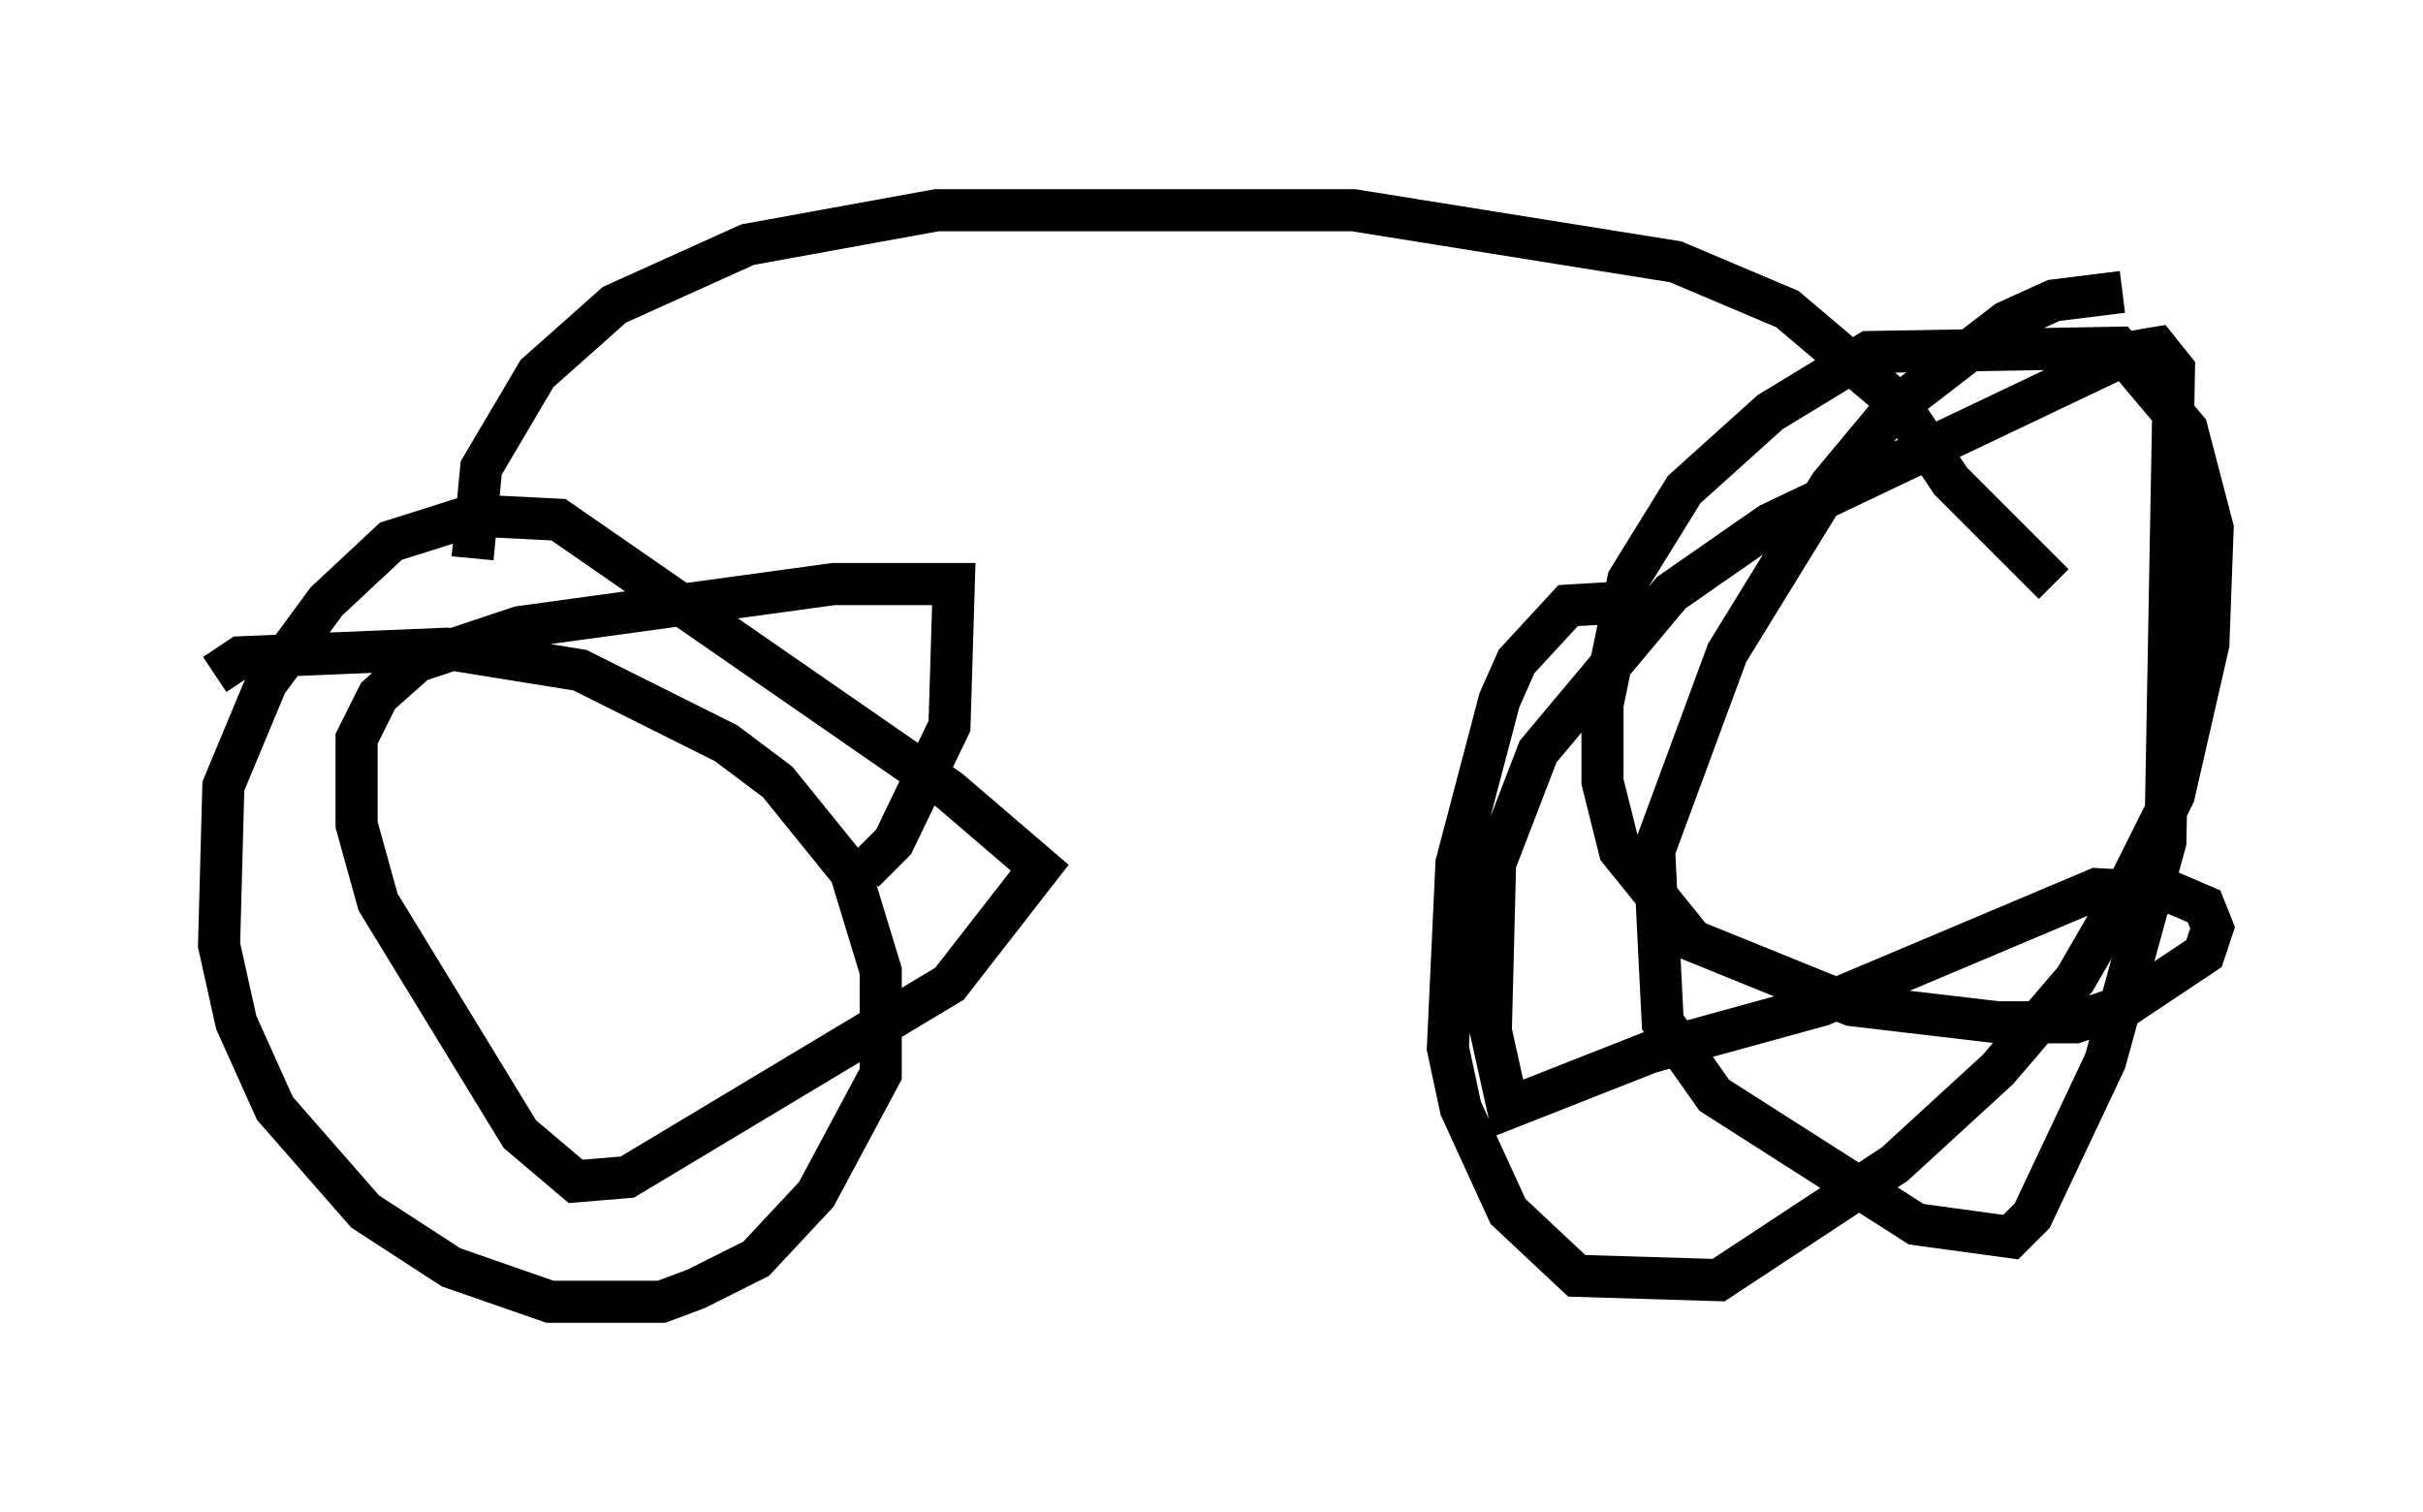 <?xml version="1.0" encoding="utf-8" ?>
<svg baseProfile="full" height="35.929" version="1.1" width="57.571" xmlns="http://www.w3.org/2000/svg" xmlns:ev="http://www.w3.org/2001/xml-events" xmlns:xlink="http://www.w3.org/1999/xlink"><defs /><rect fill="white" height="35.929" width="57.571" x="0" y="0" /><path d="M5, 17.046 m0.102, -1.021 l0.613, -0.408 4.9, -0.204 l3.165, 0.51 3.471, 1.735 l1.225, 0.919 1.735, 2.144 l0.715, 2.348 0.0, 2.45 l-1.531, 2.858 -1.429, 1.531 l-1.429, 0.715 -0.817, 0.306 l-2.654, 0.0 -2.348, -0.817 l-2.042, -1.327 -2.144, -2.45 l-0.919, -2.042 -0.408, -1.838 l0.102, -3.777 1.021, -2.45 l1.429, -1.94 1.531, -1.429 l1.94, -0.613 2.042, 0.102 l9.29, 6.431 2.144, 1.838 l-2.144, 2.756 -7.656, 4.594 l-1.225, 0.102 -1.327, -1.123 l-3.369, -5.513 -0.51, -1.838 l0.0, -2.042 0.51, -1.021 l0.919, -0.817 2.45, -0.817 l7.452, -1.021 2.858, 0.0 l-0.102, 3.369 -1.327, 2.756 l-0.715, 0.715 m18.477, -6.431 l-1.735, 0.102 -1.225, 1.327 l-0.408, 0.919 -1.021, 3.879 l-0.204, 4.39 0.306, 1.429 l1.123, 2.45 1.633, 1.531 l3.369, 0.102 4.185, -2.756 l2.45, -2.246 1.838, -2.144 l1.123, -1.94 1.225, -2.45 l0.817, -3.573 0.102, -2.756 l-0.613, -2.348 -1.633, -1.94 l-5.921, 0.102 -2.348, 1.429 l-2.042, 1.838 -1.327, 2.144 l-0.613, 2.96 0.0, 1.838 l0.408, 1.633 1.735, 2.144 l3.777, 1.531 3.471, 0.408 l1.838, 0.0 1.225, -0.408 l1.838, -1.225 0.204, -0.613 l-0.204, -0.51 -0.715, -0.306 l-1.838, -0.102 -6.533, 2.756 l-4.083, 1.123 -3.369, 1.327 l-0.408, -1.838 0.102, -3.981 l1.021, -2.654 3.165, -3.777 l2.348, -1.633 8.575, -4.083 l0.613, -0.102 0.408, 0.51 l-0.204, 11.229 -1.429, 5.206 l-1.735, 3.675 -0.51, 0.51 l-2.246, -0.306 -4.798, -3.063 l-1.225, -1.735 -0.204, -4.083 l1.735, -4.696 2.45, -3.981 l1.531, -1.838 2.654, -2.042 l1.123, -0.51 1.633, -0.204 m-39.2, 6.329 l0.204, -2.144 1.327, -2.246 l1.838, -1.633 3.165, -1.429 l4.492, -0.817 9.902, 0.0 l7.656, 1.225 2.654, 1.123 l2.654, 2.246 1.225, 1.838 l2.45, 2.45 " fill="none" stroke="black" stroke-width="1" /></svg>